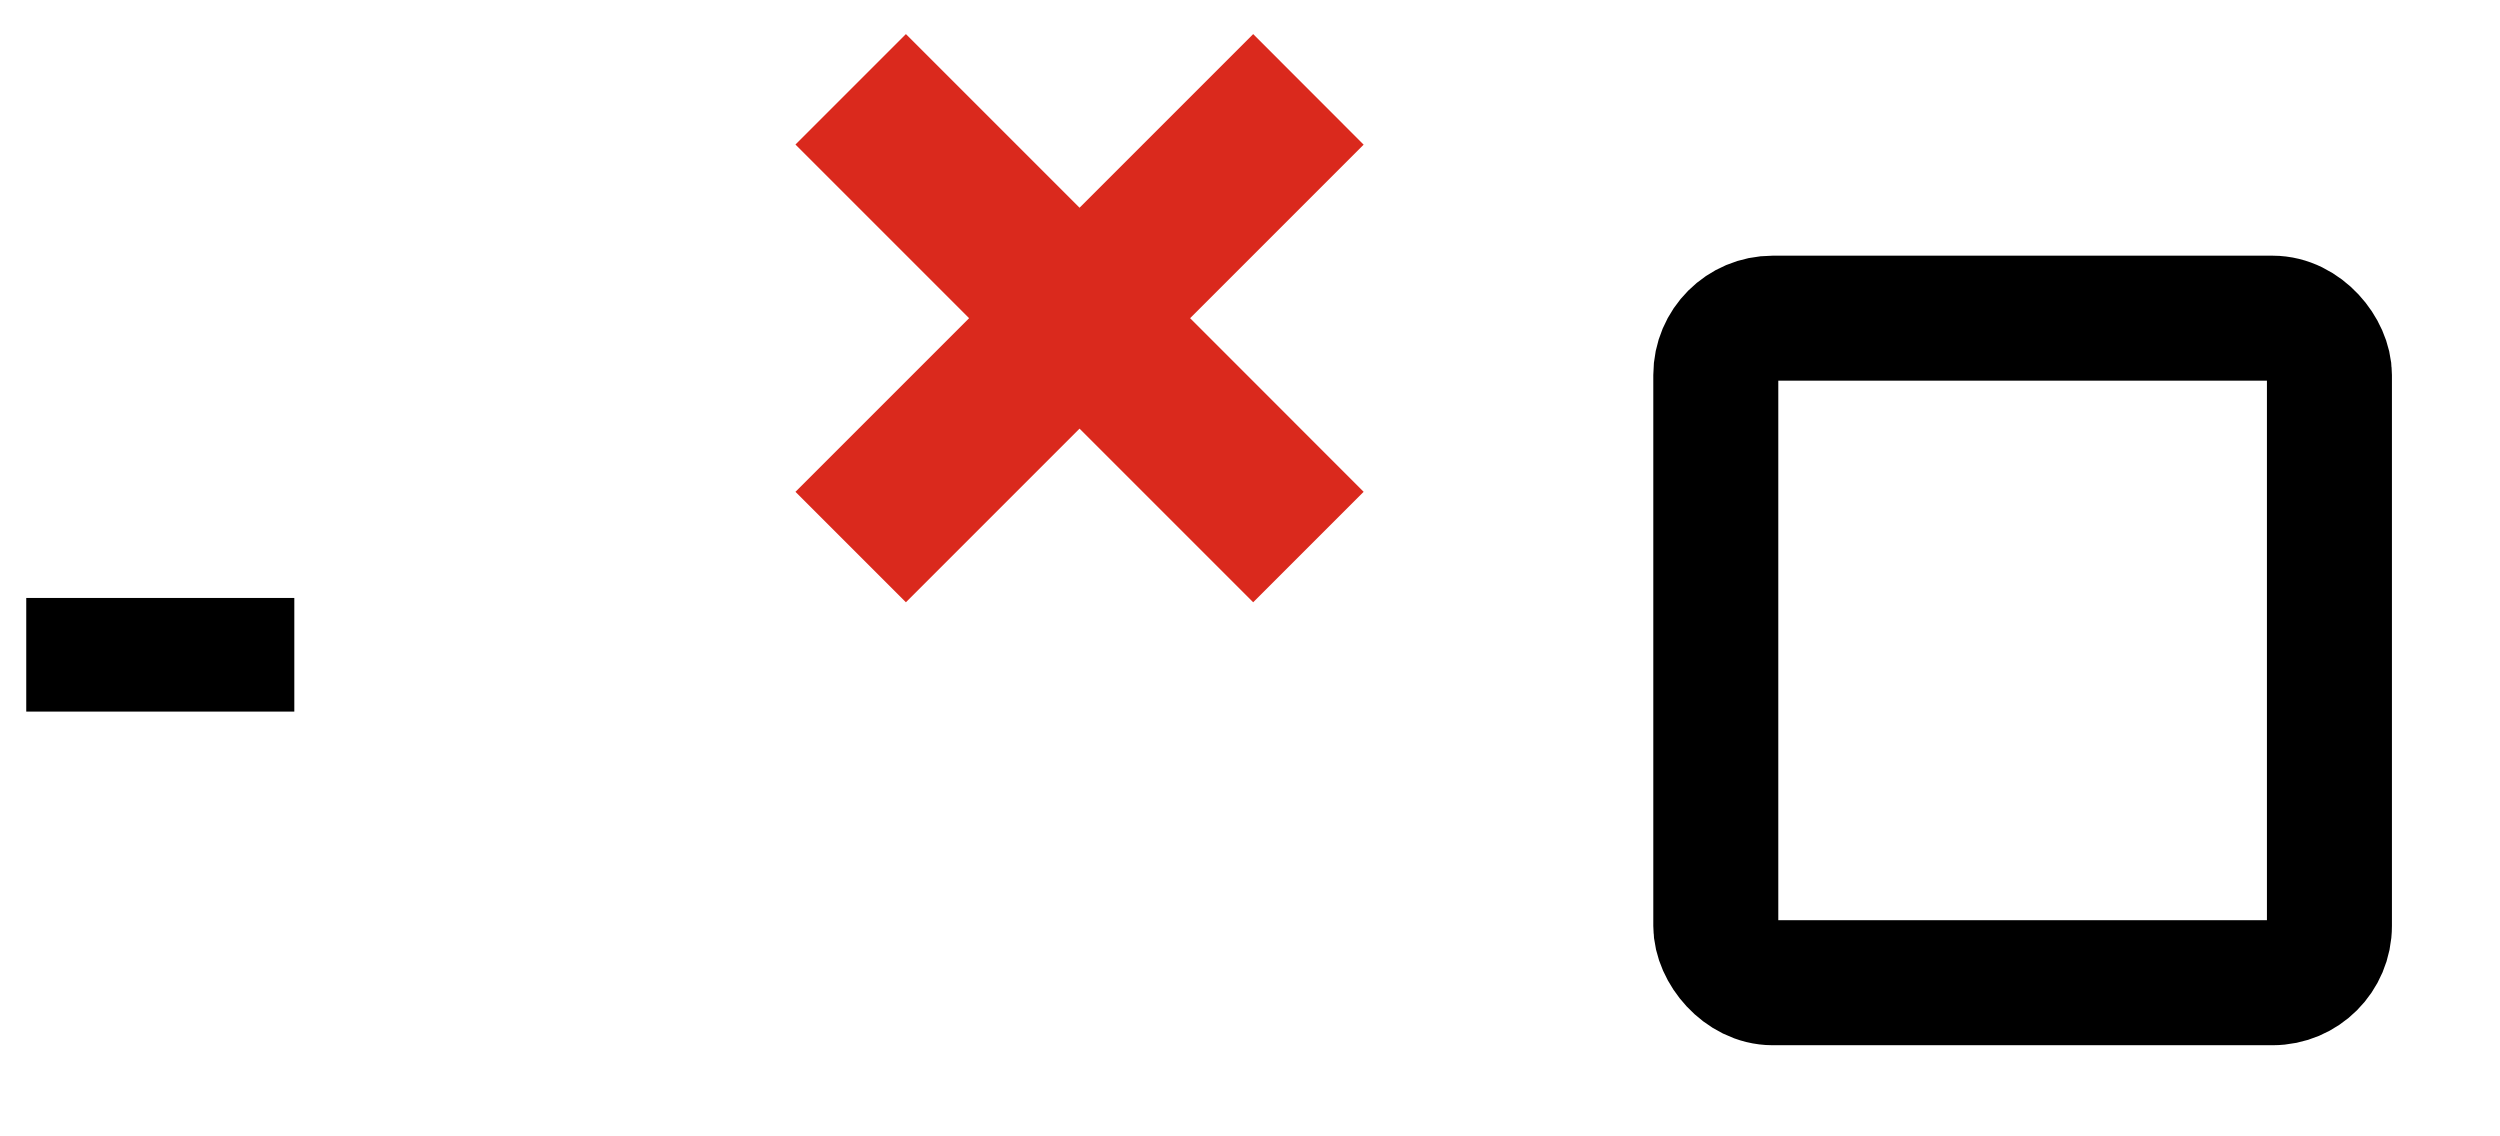 <svg viewBox="0 0 22 10" xmlns="http://www.w3.org/2000/svg" xmlns:xlink="http://www.w3.org/1999/xlink">

  <defs>
    <path id="cross-path" fill="black" d="M19.972 4L20.679 3.293L19.972 2.586L19.265 3.293L19.972 4ZM21.5 5.528L20.793 6.235L21.5 6.942L22.207 6.235L21.5 5.528ZM19 4.972L18.293 4.265L17.586 4.972L18.293 5.679L19 4.972ZM20.528 6.5L21.235 7.207L21.942 6.5L21.235 5.793L20.528 6.5ZM19 8.028L18.293 7.321L17.586 8.028L18.293 8.735L19 8.028ZM19.972 9L19.265 9.708L19.972 10.415L20.679 9.708L19.972 9ZM21.5 7.472L22.207 6.765L21.5 6.058L20.793 6.765L21.5 7.472ZM23.028 9L22.321 9.707L23.028 10.414L23.735 9.707L23.028 9ZM24 8.028L24.707 8.735L25.414 8.028L24.707 7.321L24 8.028ZM22.473 6.5L21.765 5.793L21.058 6.5L21.765 7.207L22.473 6.5ZM24 4.973L24.707 5.68L25.414 4.973L24.707 4.265L24 4.973ZM23.028 4L23.735 3.293L23.028 2.586L22.321 3.293L23.028 4ZM19.265 4.707L20.793 6.235L22.207 4.821L20.679 3.293L19.265 4.707ZM19.707 5.679L20.679 4.707L19.265 3.293L18.293 4.265L19.707 5.679ZM21.235 5.793L19.707 4.265L18.293 5.679L19.821 7.207L21.235 5.793ZM19.707 8.735L21.235 7.207L19.821 5.793L18.293 7.321L19.707 8.735ZM20.679 8.293L19.707 7.321L18.293 8.735L19.265 9.708L20.679 8.293ZM20.793 6.765L19.265 8.293L20.679 9.708L22.207 8.18L20.793 6.765ZM23.735 8.293L22.207 6.765L20.793 8.18L22.321 9.707L23.735 8.293ZM23.293 7.321L22.321 8.293L23.735 9.707L24.707 8.735L23.293 7.321ZM21.765 7.207L23.293 8.735L24.707 7.321L23.18 5.793L21.765 7.207ZM23.293 4.265L21.765 5.793L23.18 7.207L24.707 5.68L23.293 4.265ZM22.321 4.707L23.293 5.68L24.707 4.265L23.735 3.293L22.321 4.707ZM22.207 6.235L23.735 4.707L22.321 3.293L20.793 4.821L22.207 6.235Z" />
    <mask id="cross-mask">
      <rect  x="16.137" y="6.5" width="5.4" height="5.848" stroke-width="1.1" stroke="#fff" fill="white" />
      <use xlink:href="#cross-path" />
    </mask>
     <mask id="dash-mask">
      <rect  x="23.5" y="9" width="2.5" height="1" fill="white" />
      <use xlink:href="#cross-path" />
    </mask>
  </defs>
  <g transform="translate(-12 -3.7)">
   <path d="M12.731 9.462H14.09" stroke="currentColor" stroke-linecap="square" />
    <rect x="16.137" y="6.5" width="5.4" height="5.848" rx="0.5" stroke="currentColor" stroke-width="1.1"  fill="none" mask="url(#cross-mask)"/>
    <rect x="23.5" y="9" width="2.4" height="1.1" fill="currentColor" mask="url(#dash-mask)"  />
    <rect x="27.099" y="6.5" width="5.4" height="5.848" rx="0.5" stroke="currentColor" stroke-width="1.1" fill="none"   />
    <path fill-rule="evenodd" clip-rule="evenodd" d="M21.5 5.528L19.972 4L19 4.972L20.528 6.5L19 8.028L19.972 9L21.5 7.472L23.028 9L24 8.028L22.473 6.5L24 4.973L23.028 4L21.5 5.528Z" fill="#DA291D"/>
  </g>
</svg>
